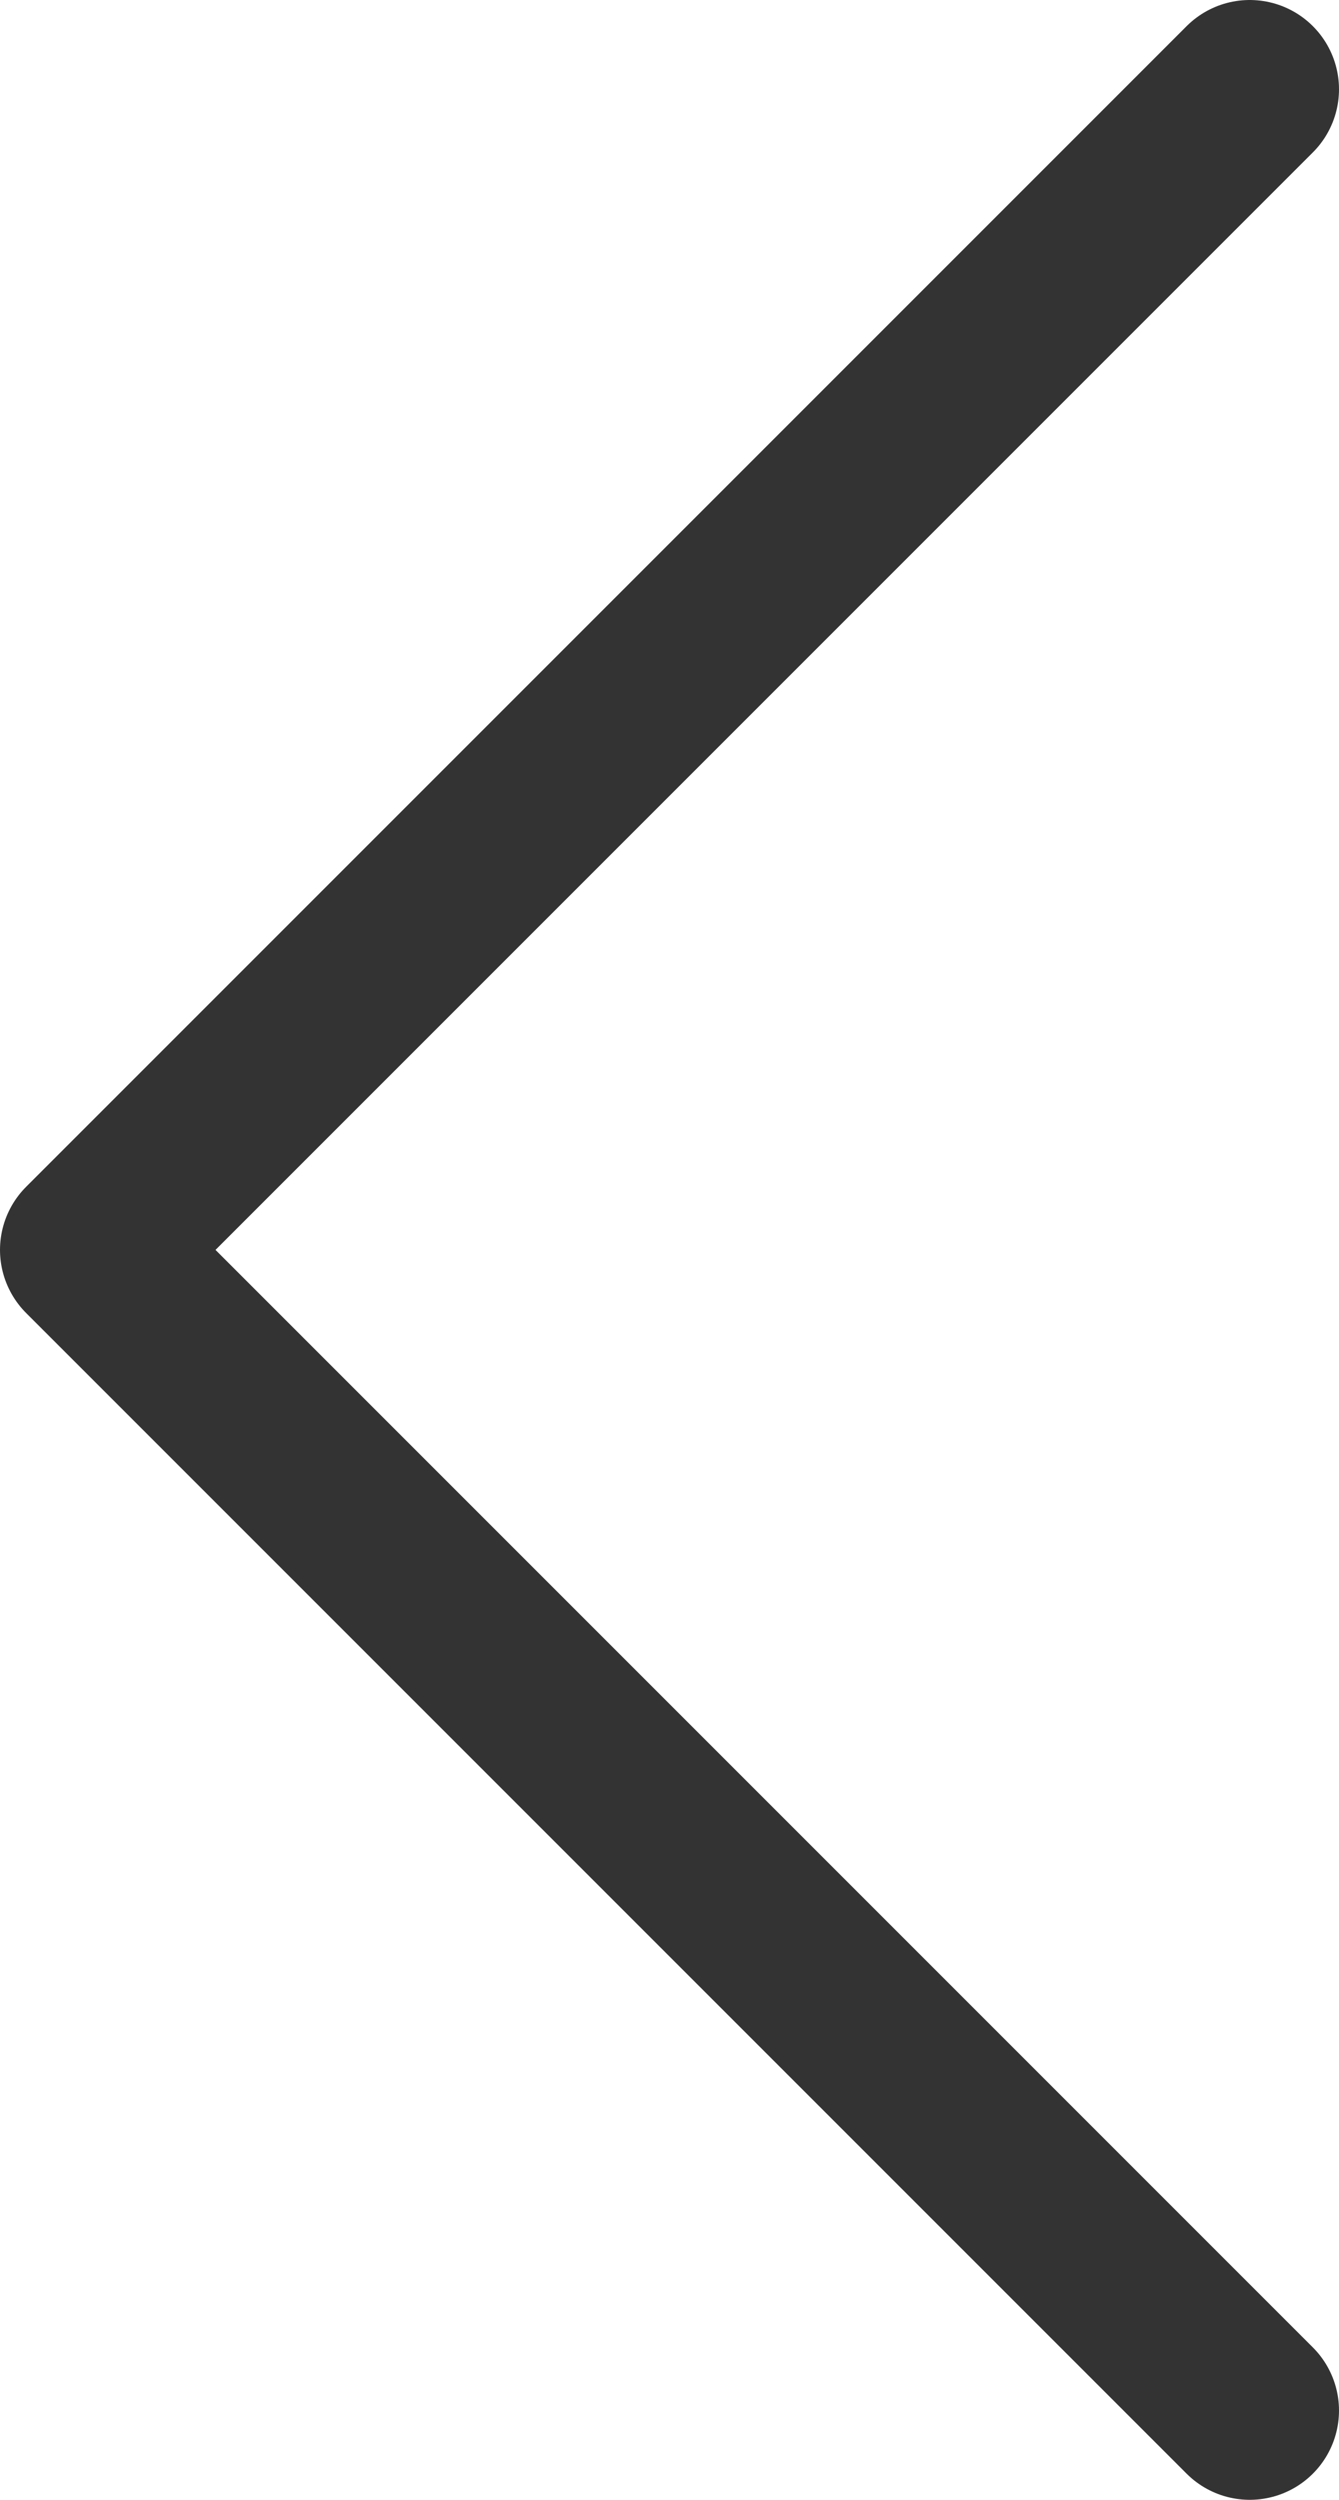 <svg width="15" height="28" viewBox="0 0 15 28" fill="none" xmlns="http://www.w3.org/2000/svg">
<path d="M14 1L1 14L14 27" stroke="#333" stroke-width="2" stroke-linecap="round" stroke-linejoin="round"/>
</svg>
